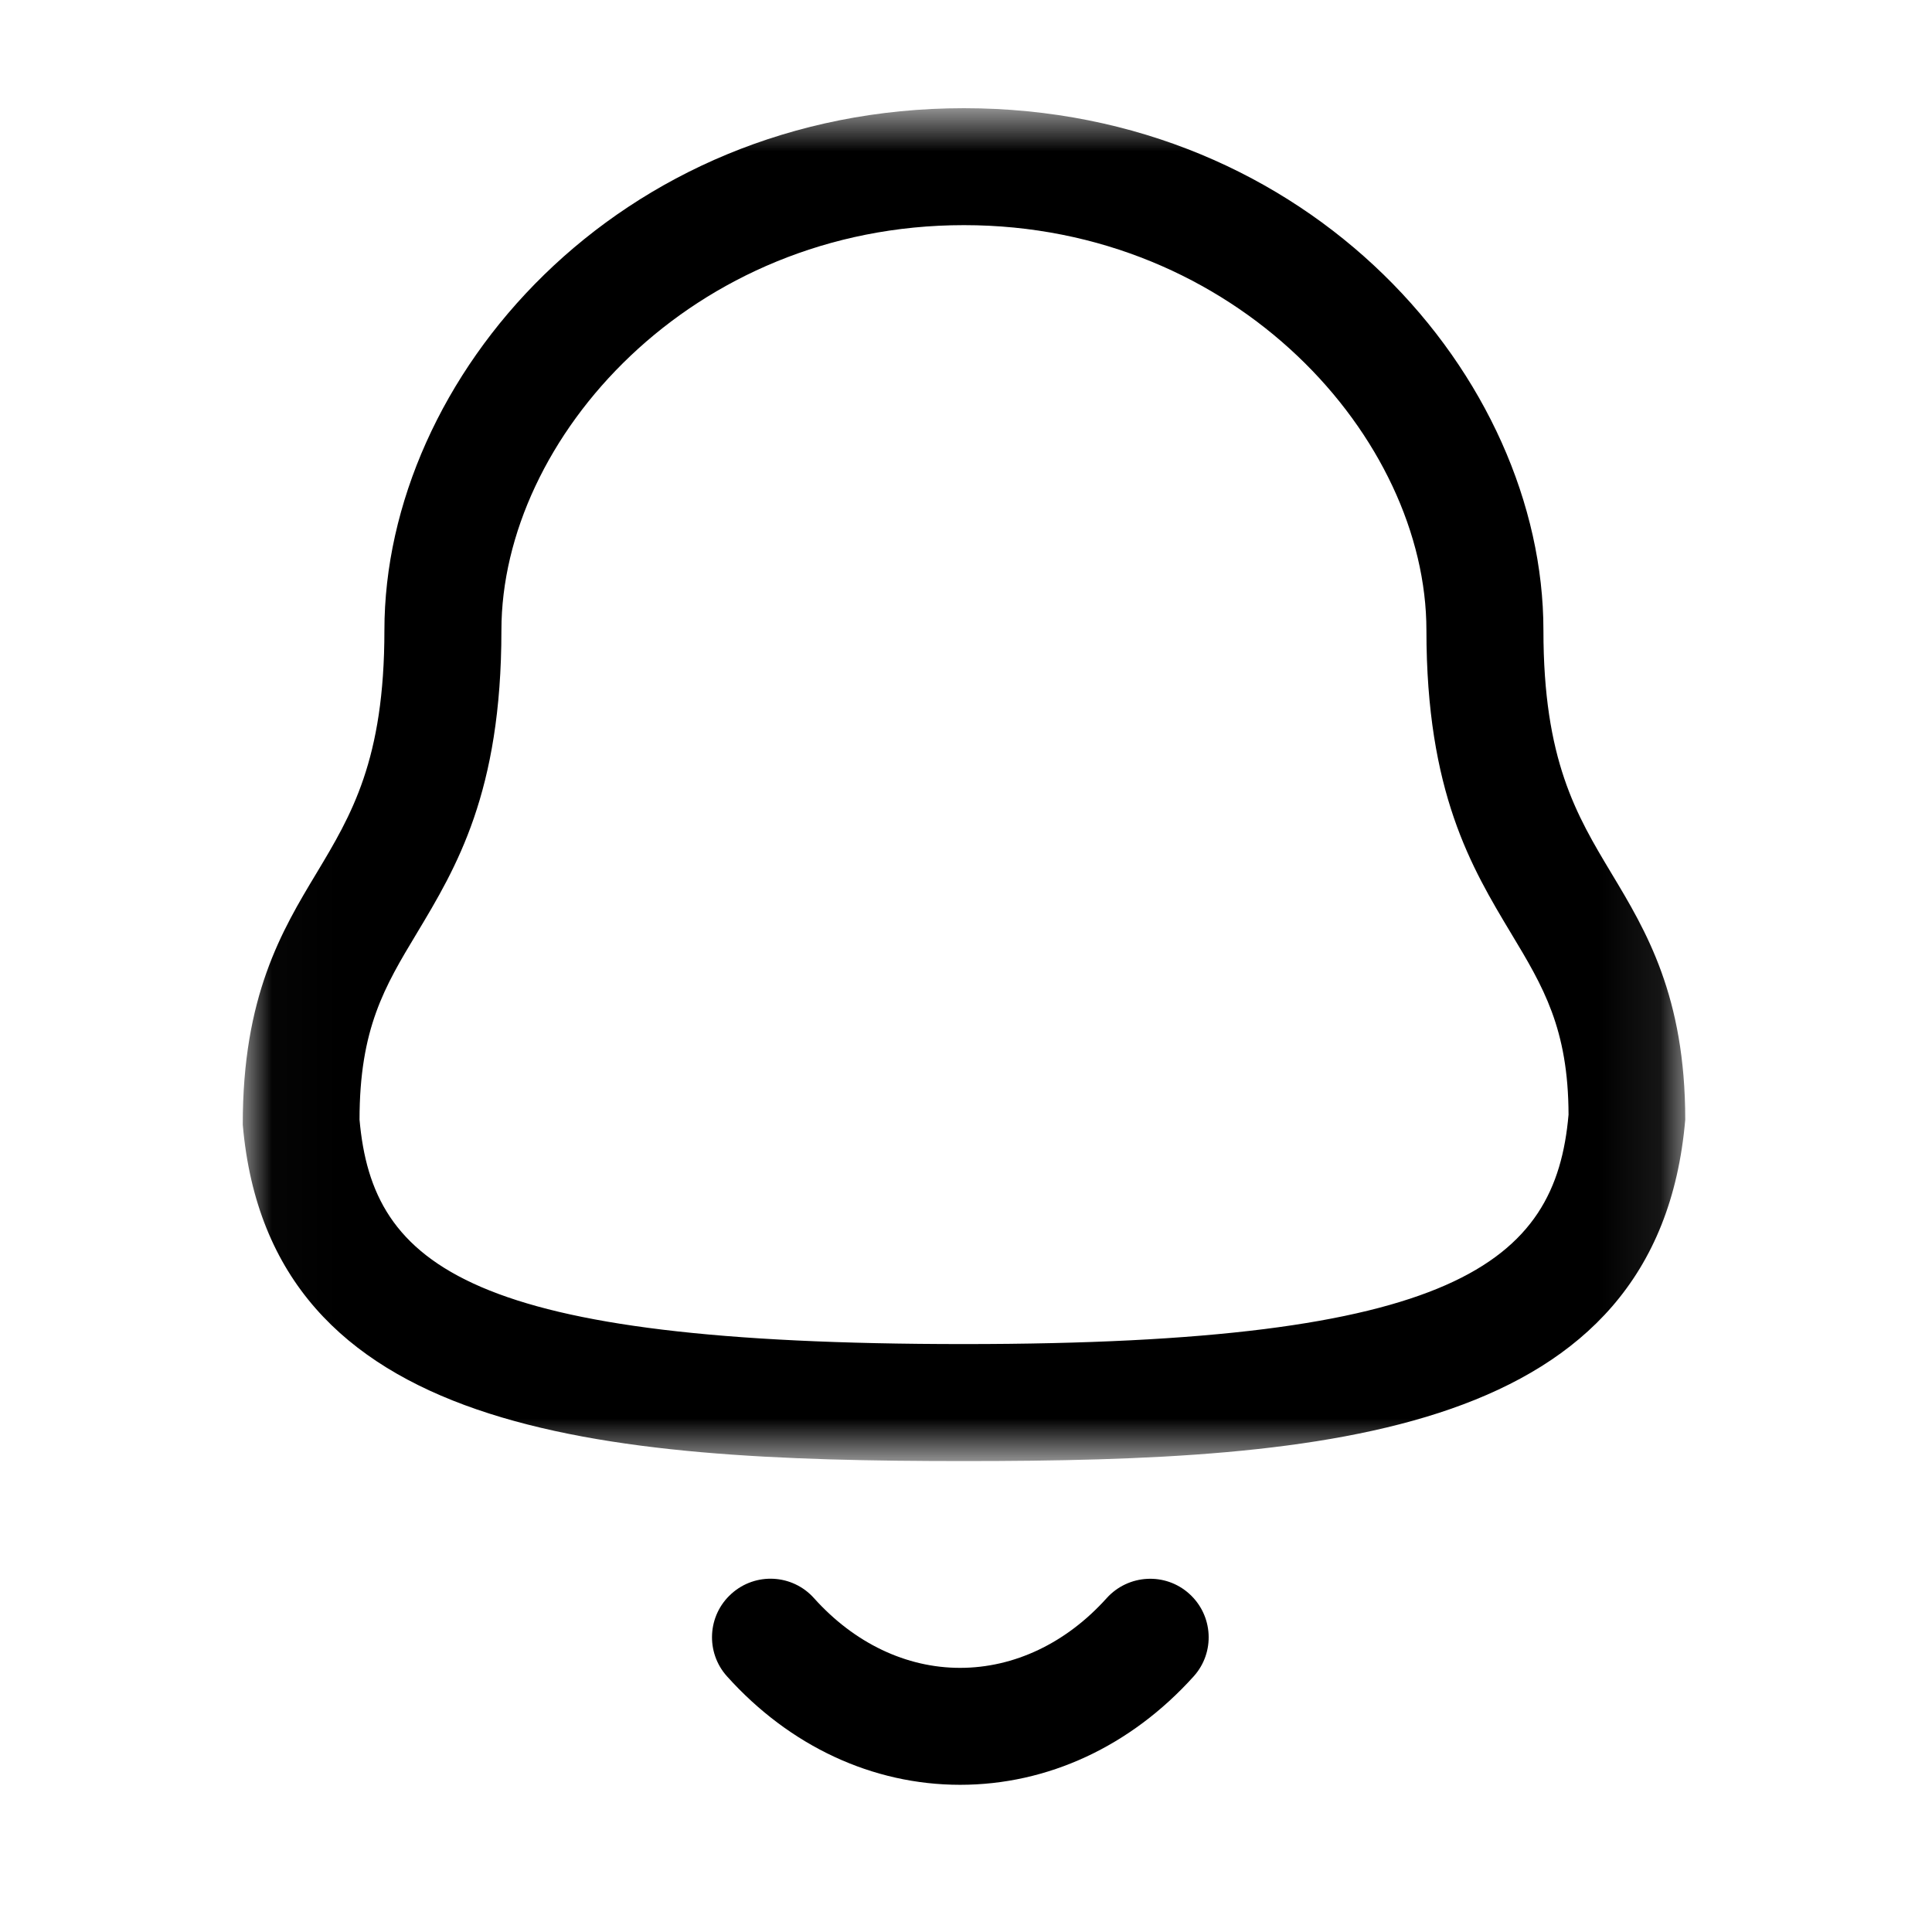 <svg width="32" height="32" viewBox="0 0 32 32" fill="none" xmlns="http://www.w3.org/2000/svg">
<mask id="mask0_579_39069" style="mask-type:luminance" maskUnits="userSpaceOnUse" x="4" y="1" width="24" height="24">
<path fill-rule="evenodd" clip-rule="evenodd" d="M4.021 1.792H27.913V24.2H4.021V1.792Z" fill="white"/>
</mask>
<g mask="url(#mask0_579_39069)">
<path fill-rule="evenodd" clip-rule="evenodd" d="M15.966 3.729C11.451 3.729 8.305 7.266 8.305 10.44C8.305 13.125 7.559 14.366 6.901 15.462C6.372 16.341 5.955 17.036 5.955 18.546C6.171 20.982 7.779 22.262 15.966 22.262C24.107 22.262 25.765 20.925 25.98 18.462C25.976 17.036 25.559 16.341 25.03 15.462C24.372 14.366 23.626 13.125 23.626 10.44C23.626 7.266 20.48 3.729 15.966 3.729ZM15.966 24.2C9.926 24.2 4.467 23.774 4.021 18.629C4.018 16.5 4.667 15.418 5.241 14.464C5.821 13.498 6.367 12.588 6.367 10.44C6.367 6.264 10.224 1.792 15.966 1.792C21.707 1.792 25.564 6.264 25.564 10.44C25.564 12.588 26.11 13.498 26.69 14.464C27.264 15.418 27.913 16.5 27.913 18.546C27.463 23.774 22.005 24.2 15.966 24.2Z" fill="black"/>
</g>
<path fill-rule="evenodd" clip-rule="evenodd" d="M15.902 29.562H15.9C14.452 29.561 13.081 28.923 12.041 27.765C11.684 27.368 11.716 26.755 12.114 26.398C12.512 26.039 13.124 26.071 13.482 26.47C14.151 27.216 15.01 27.625 15.901 27.625H15.902C16.797 27.625 17.66 27.216 18.331 26.469C18.69 26.073 19.302 26.04 19.698 26.398C20.096 26.756 20.129 27.369 19.771 27.766C18.727 28.924 17.354 29.562 15.902 29.562Z" fill="black"/>
</svg>
